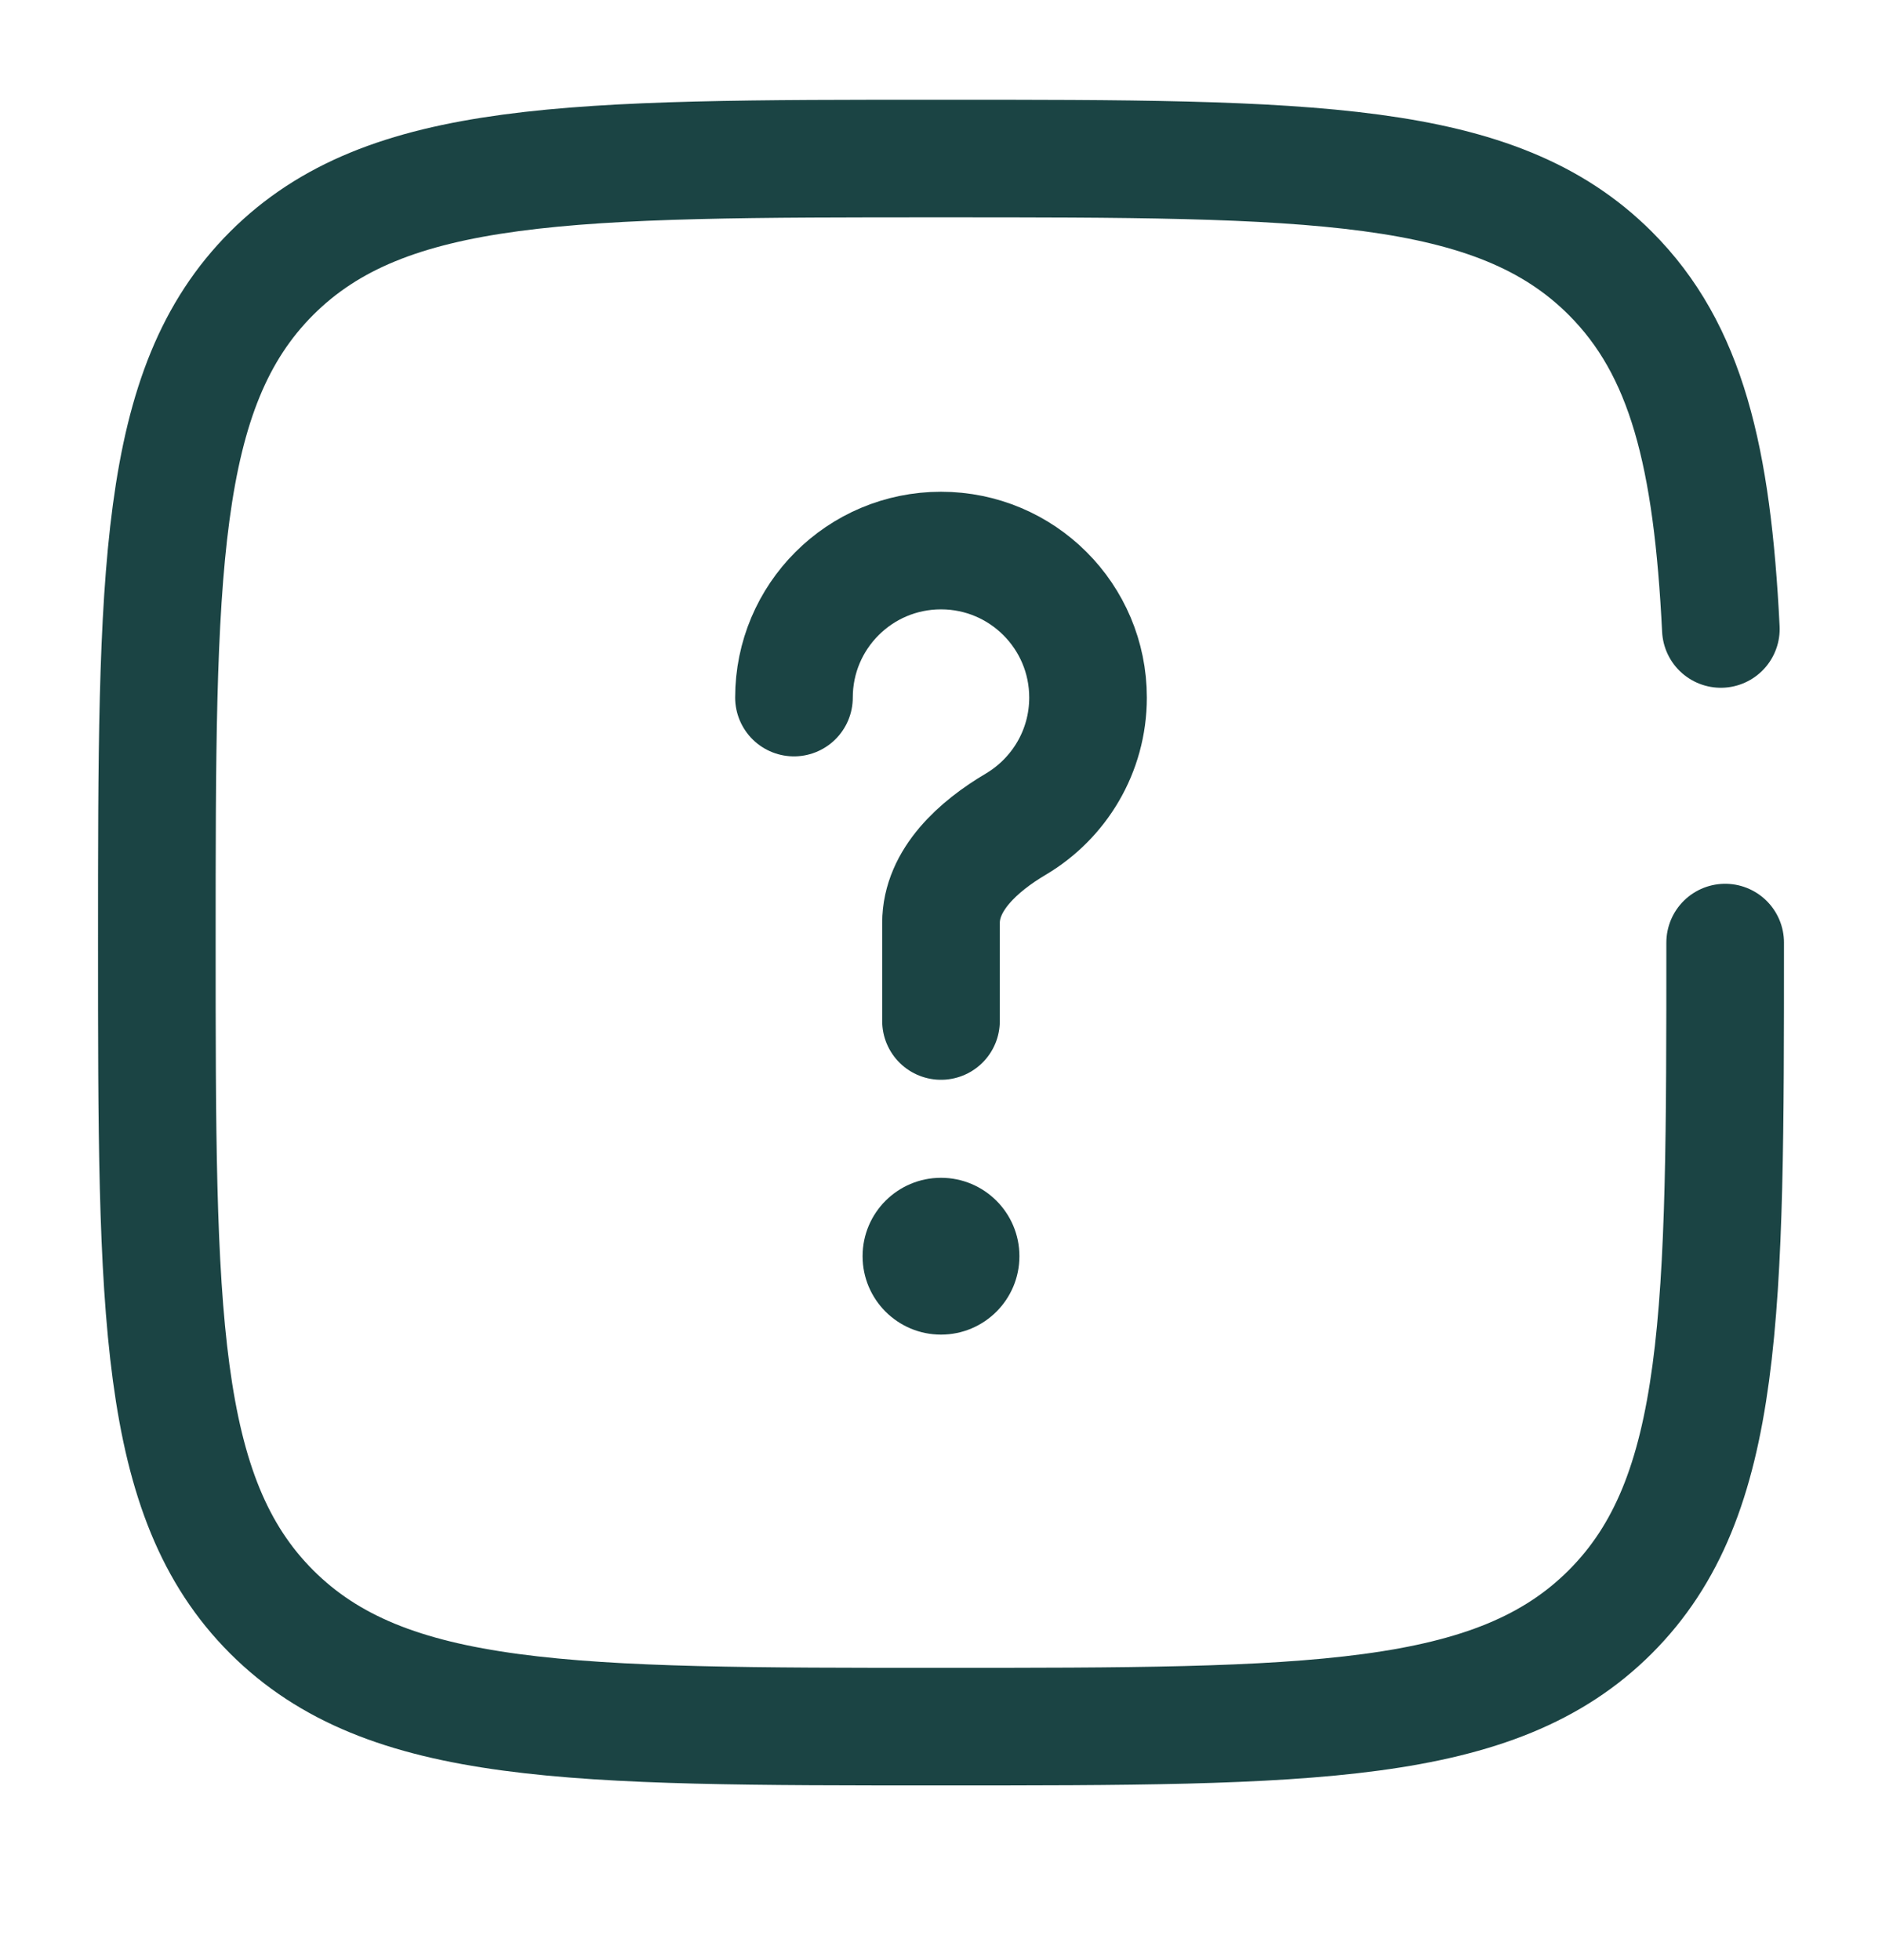 <svg width="24" height="25" viewBox="0 0 24 25" fill="none" xmlns="http://www.w3.org/2000/svg">
<path d="M10.125 8.897C10.125 7.861 10.964 7.022 12 7.022C13.036 7.022 13.875 7.861 13.875 8.897C13.875 9.584 13.505 10.185 12.953 10.512C12.478 10.793 12 11.22 12 11.772V13.022" stroke="#1B4444" stroke-width="1.5" stroke-linecap="round"/>
<circle cx="12" cy="16.022" r="1" fill="#1B4444"/>
<path d="M22 12.022C22 16.736 22 19.093 20.535 20.558C19.071 22.022 16.714 22.022 12 22.022C7.286 22.022 4.929 22.022 3.464 20.558C2 19.093 2 16.736 2 12.022C2 7.308 2 4.951 3.464 3.486C4.929 2.022 7.286 2.022 12 2.022C16.714 2.022 19.071 2.022 20.535 3.486C21.509 4.46 21.836 5.829 21.945 8.022" stroke="#1B4444" stroke-width="1.5" stroke-linecap="round"/>
</svg>
